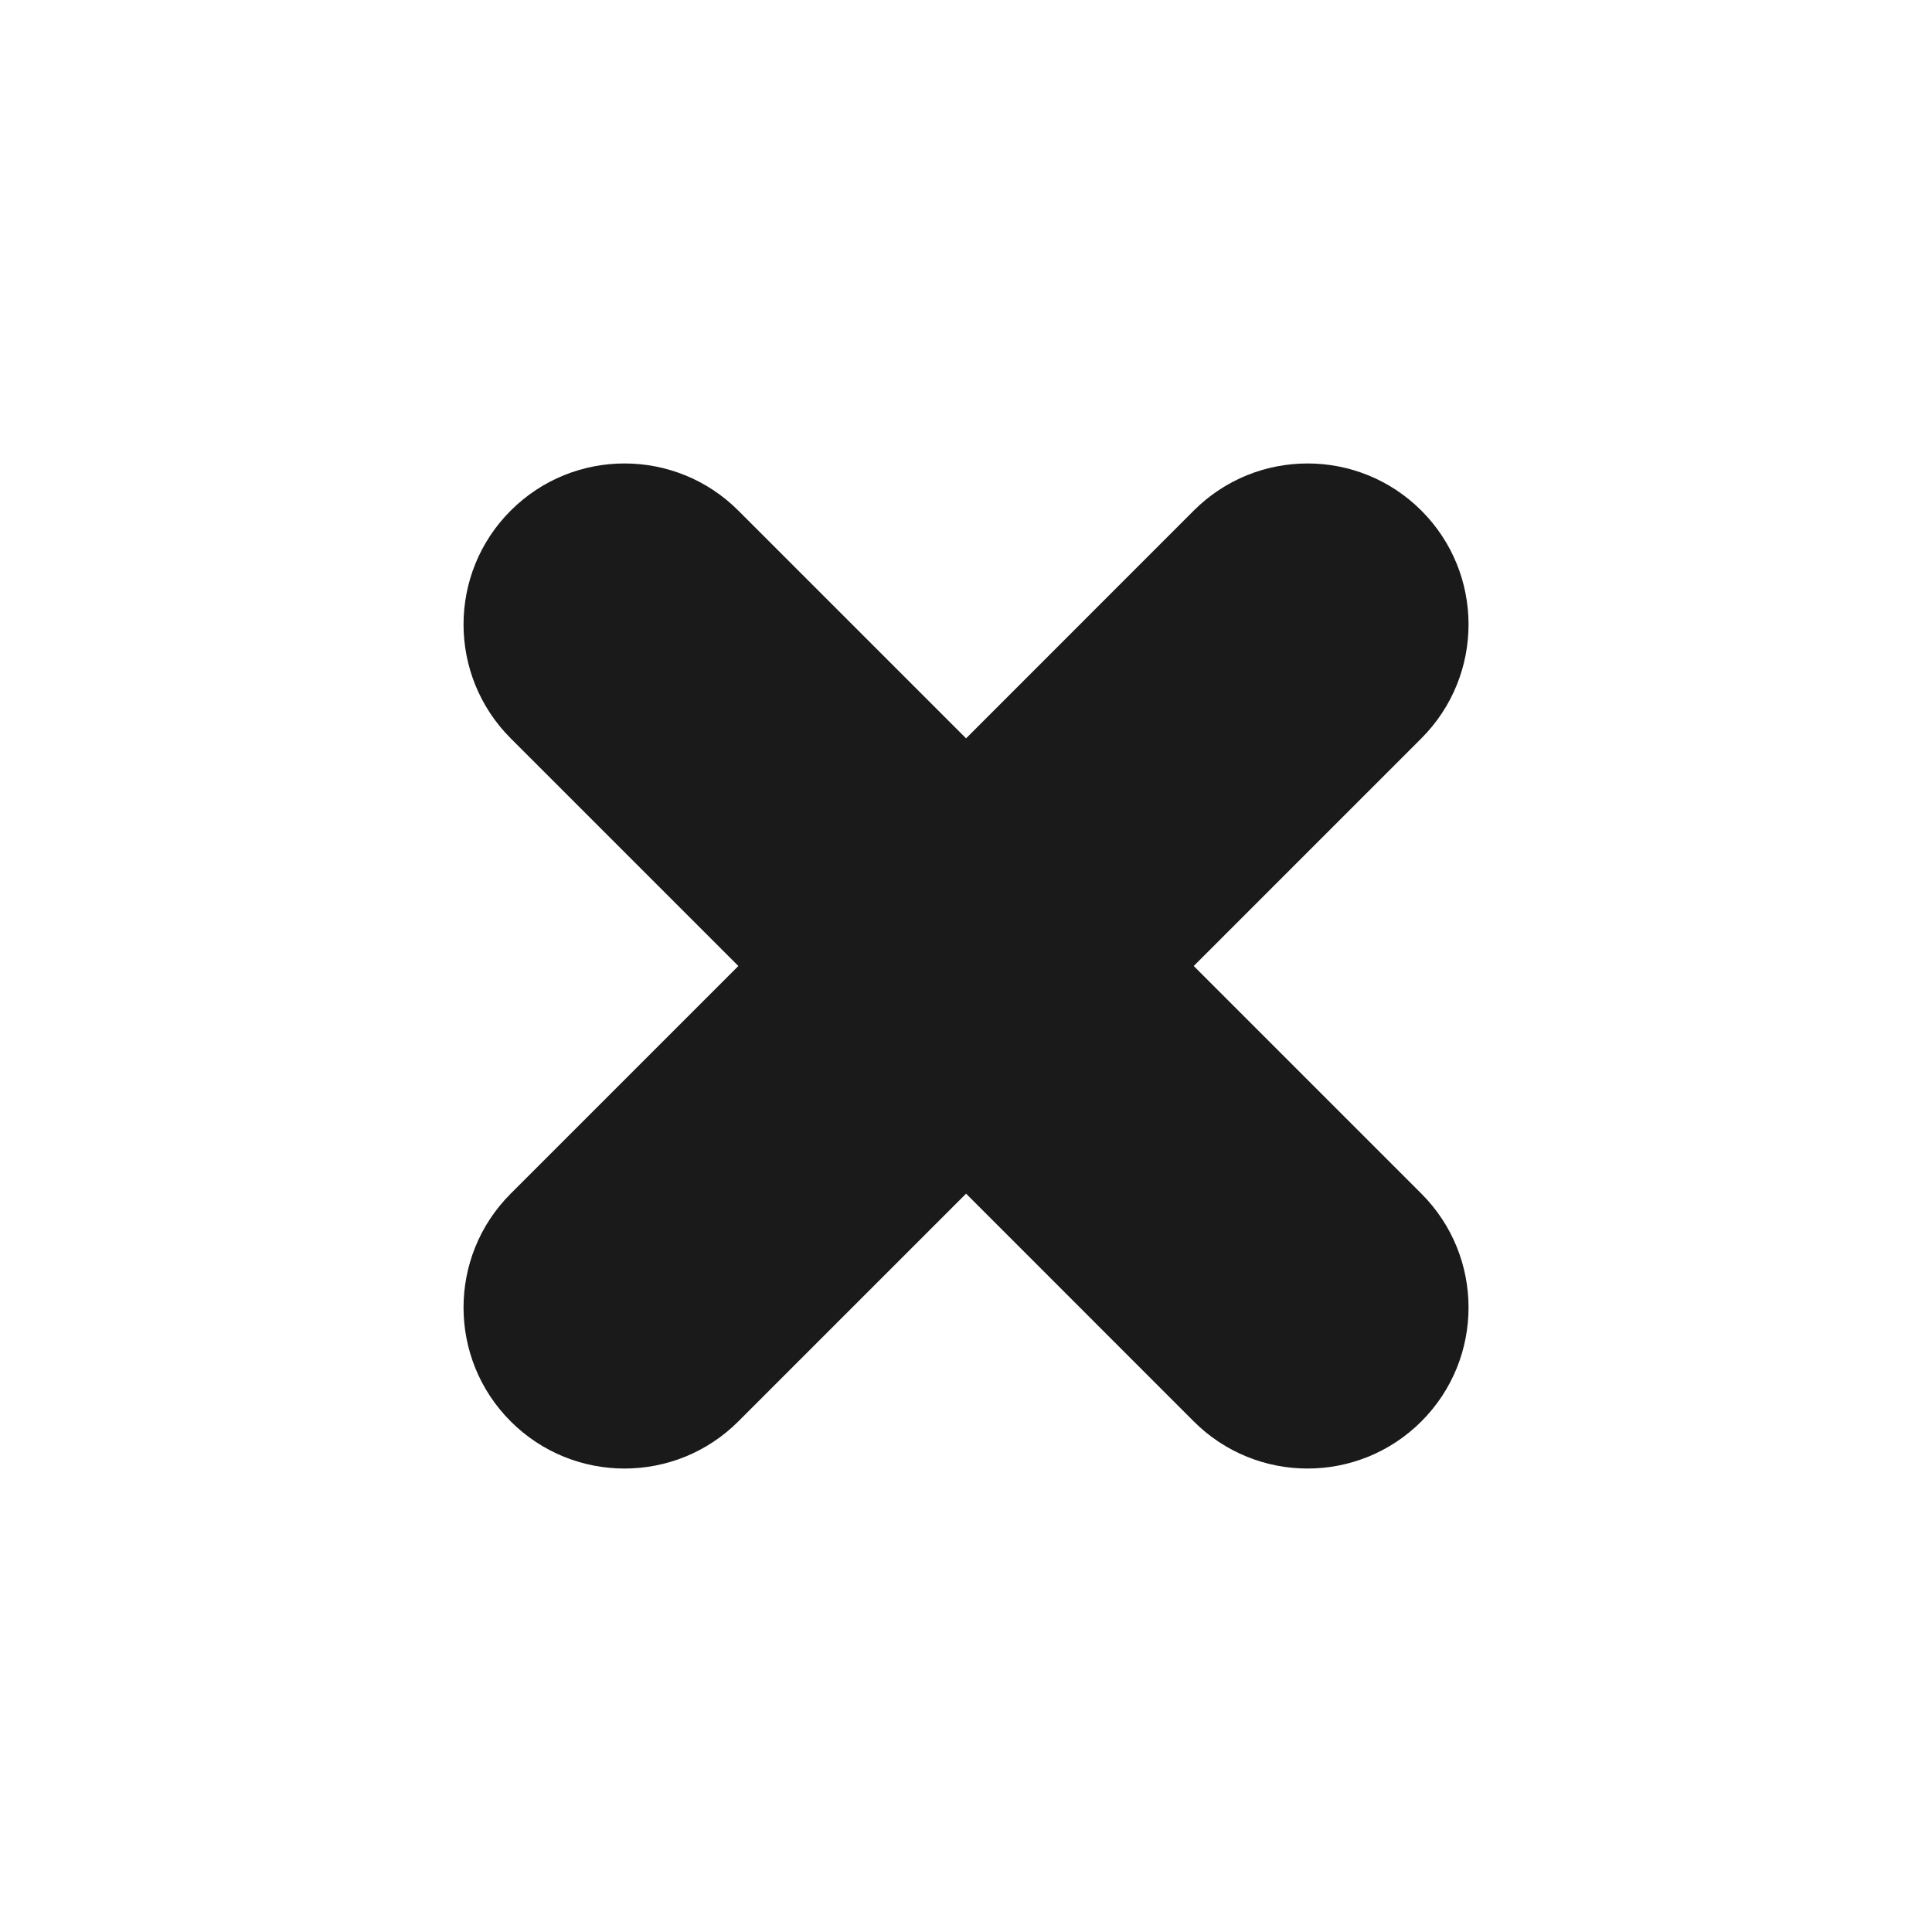 <svg width="24" height="24" viewBox="0 0 24 24" fill="none" xmlns="http://www.w3.org/2000/svg">
<rect width="24" height="24" fill="#A6A6A6"/>
<path d="M-922 -805C-922 -806.105 -921.105 -807 -920 -807H564C565.105 -807 566 -806.105 566 -805V745C566 746.105 565.105 747 564 747H-920C-921.105 747 -922 746.105 -922 745V-805Z" fill="white"/>
<path d="M-920 -806H564V-808H-920V-806ZM565 -805V745H567V-805H565ZM564 746H-920V748H564V746ZM-921 745V-805H-923V745H-921ZM-920 746C-920.552 746 -921 745.552 -921 745H-923C-923 746.657 -921.657 748 -920 748V746ZM565 745C565 745.552 564.552 746 564 746V748C565.657 748 567 746.657 567 745H565ZM564 -806C564.552 -806 565 -805.552 565 -805H567C567 -806.657 565.657 -808 564 -808V-806ZM-920 -808C-921.657 -808 -923 -806.657 -923 -805H-921C-921 -805.552 -920.552 -806 -920 -806V-808Z" fill="black" fill-opacity="0.1"/>
<path d="M6.344 14.828C5.563 15.609 5.563 16.876 6.344 17.657C7.125 18.438 8.391 18.438 9.172 17.657L12.001 14.828L14.829 17.657C15.61 18.438 16.876 18.438 17.657 17.657C18.438 16.876 18.438 15.609 17.657 14.828L14.829 12L17.657 9.172C18.438 8.39 18.438 7.124 17.657 6.343C16.876 5.562 15.61 5.562 14.829 6.343L12.001 9.172L9.172 6.343C8.391 5.562 7.125 5.562 6.344 6.343C5.563 7.124 5.563 8.39 6.344 9.172L9.172 12L6.344 14.828Z" fill="#1A1A1A"/>
</svg>
